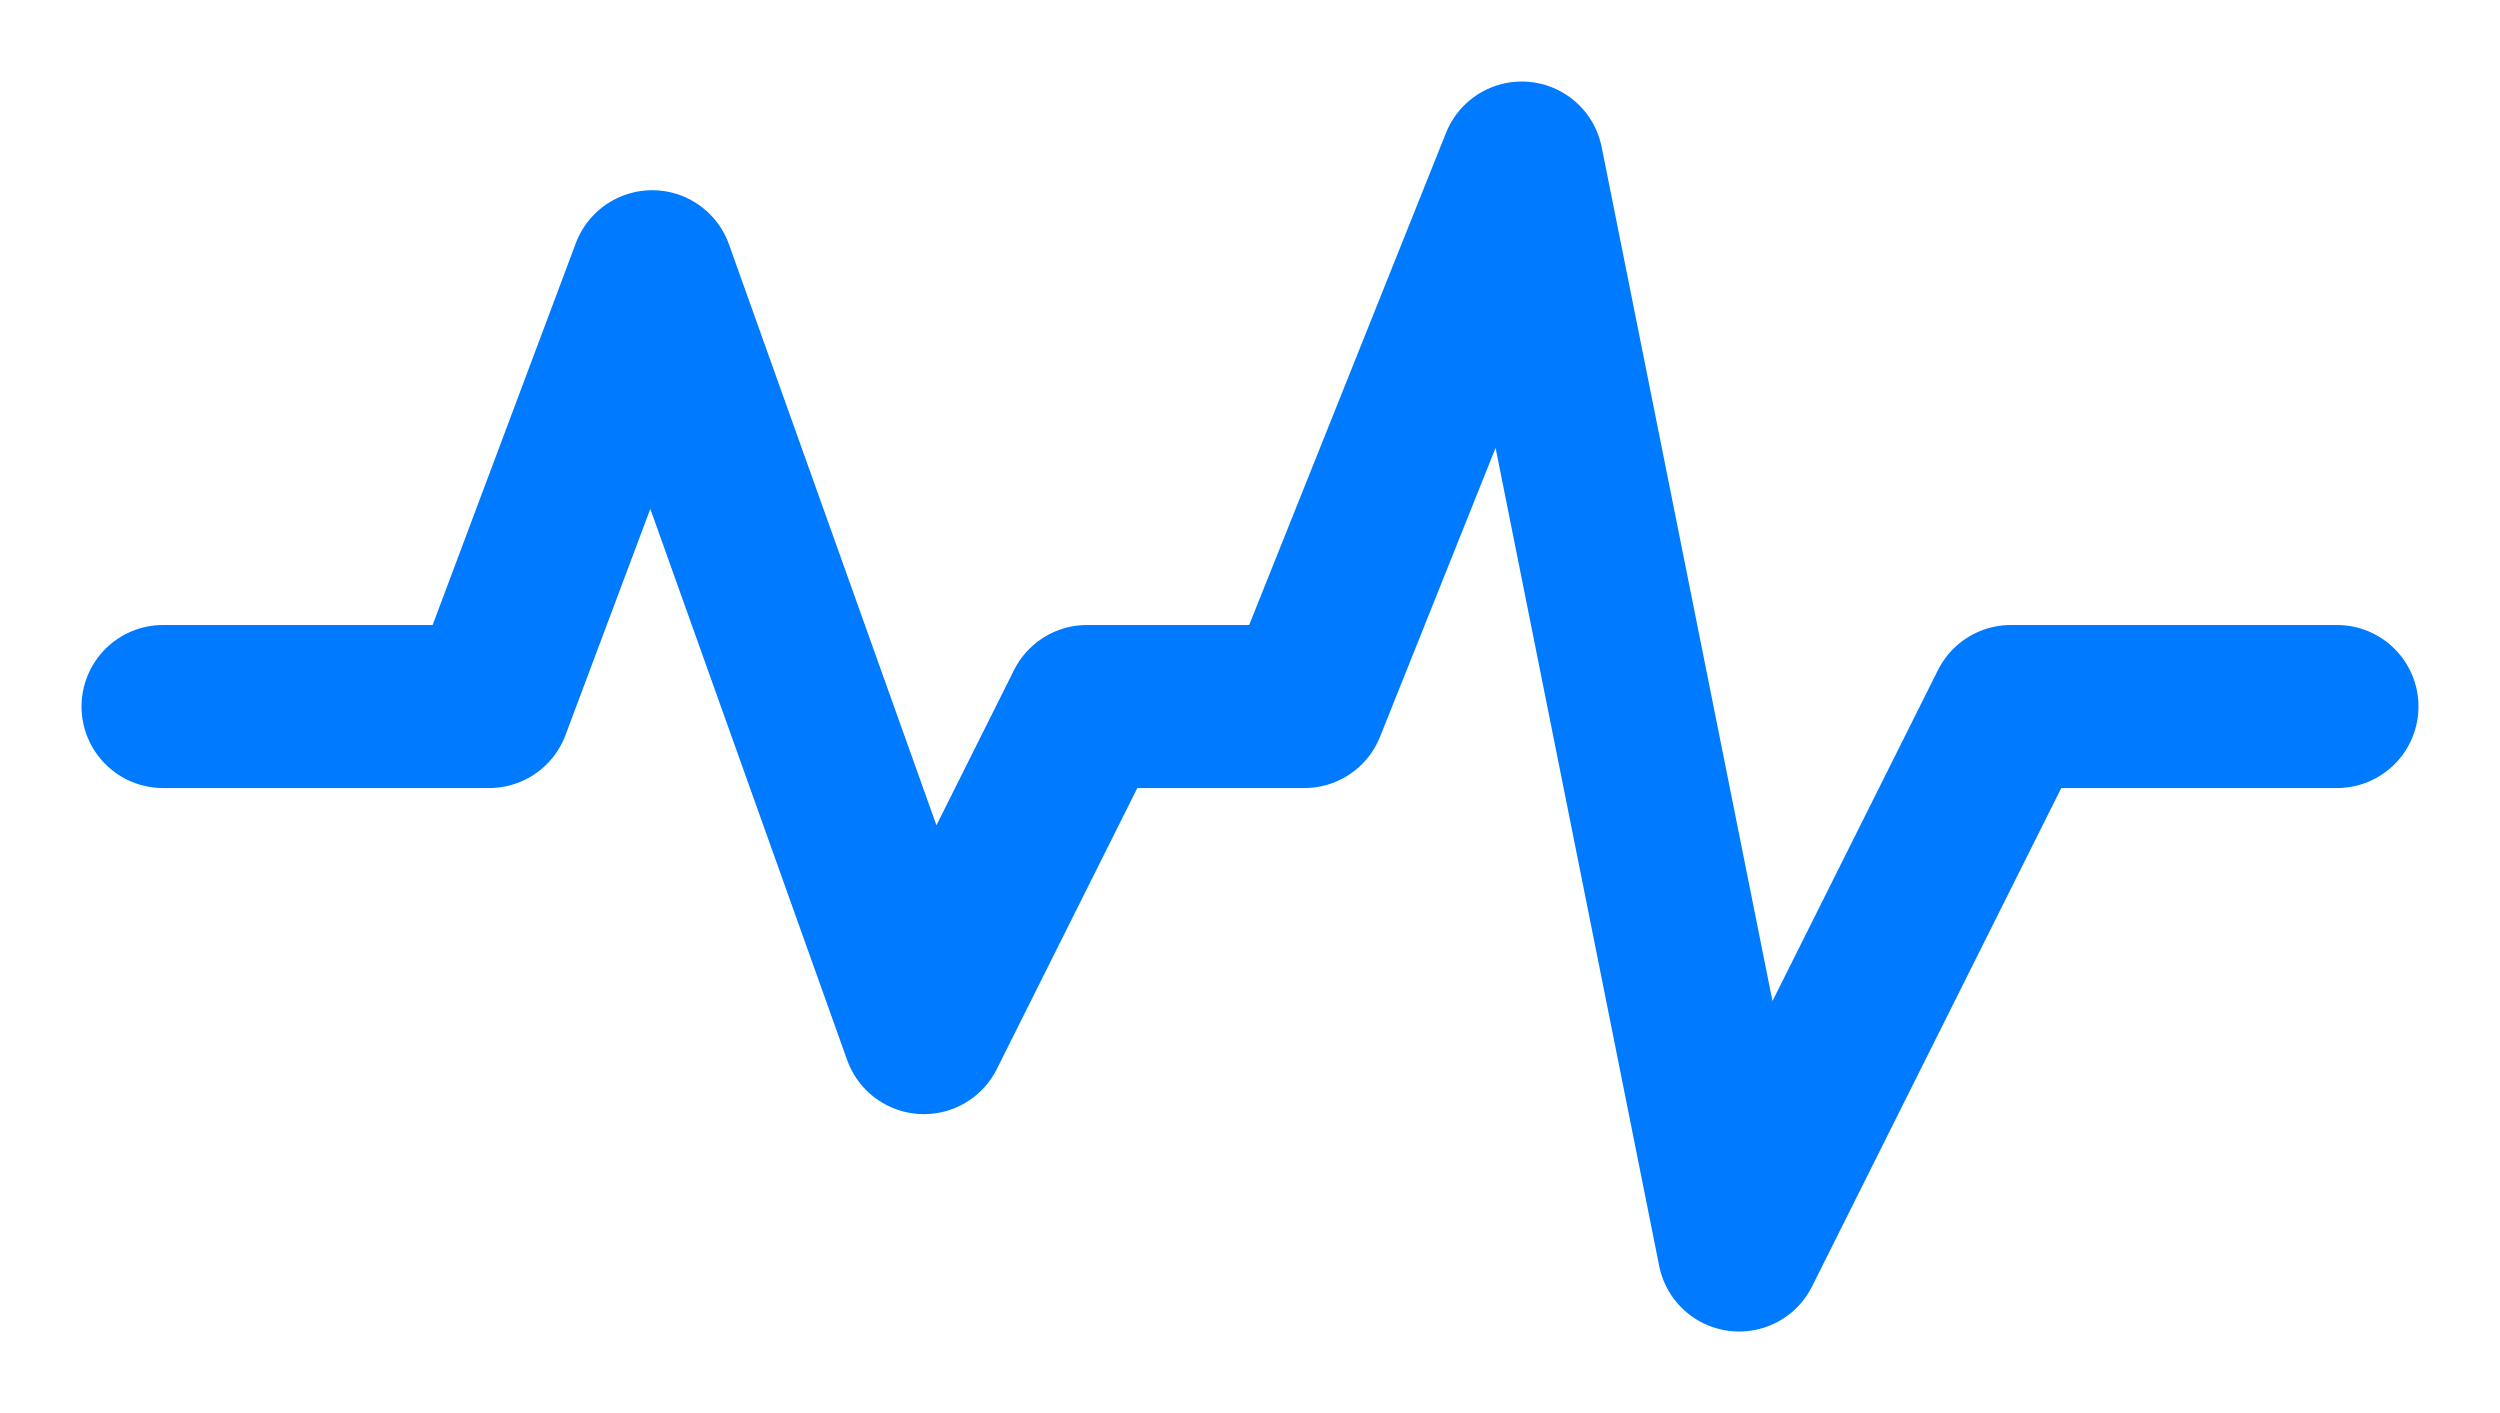 <svg width="23" height="13" viewBox="0 0 23 13" fill="none" xmlns="http://www.w3.org/2000/svg">
<path d="M1.5 6.5H4.5L6 2.5L8.5 9.5L10 6.5H12L14 1.5L16 11.5L18.5 6.5H21.5" stroke="#007BFF" stroke-width="1.5" stroke-linecap="round" stroke-linejoin="round"/>
</svg>
